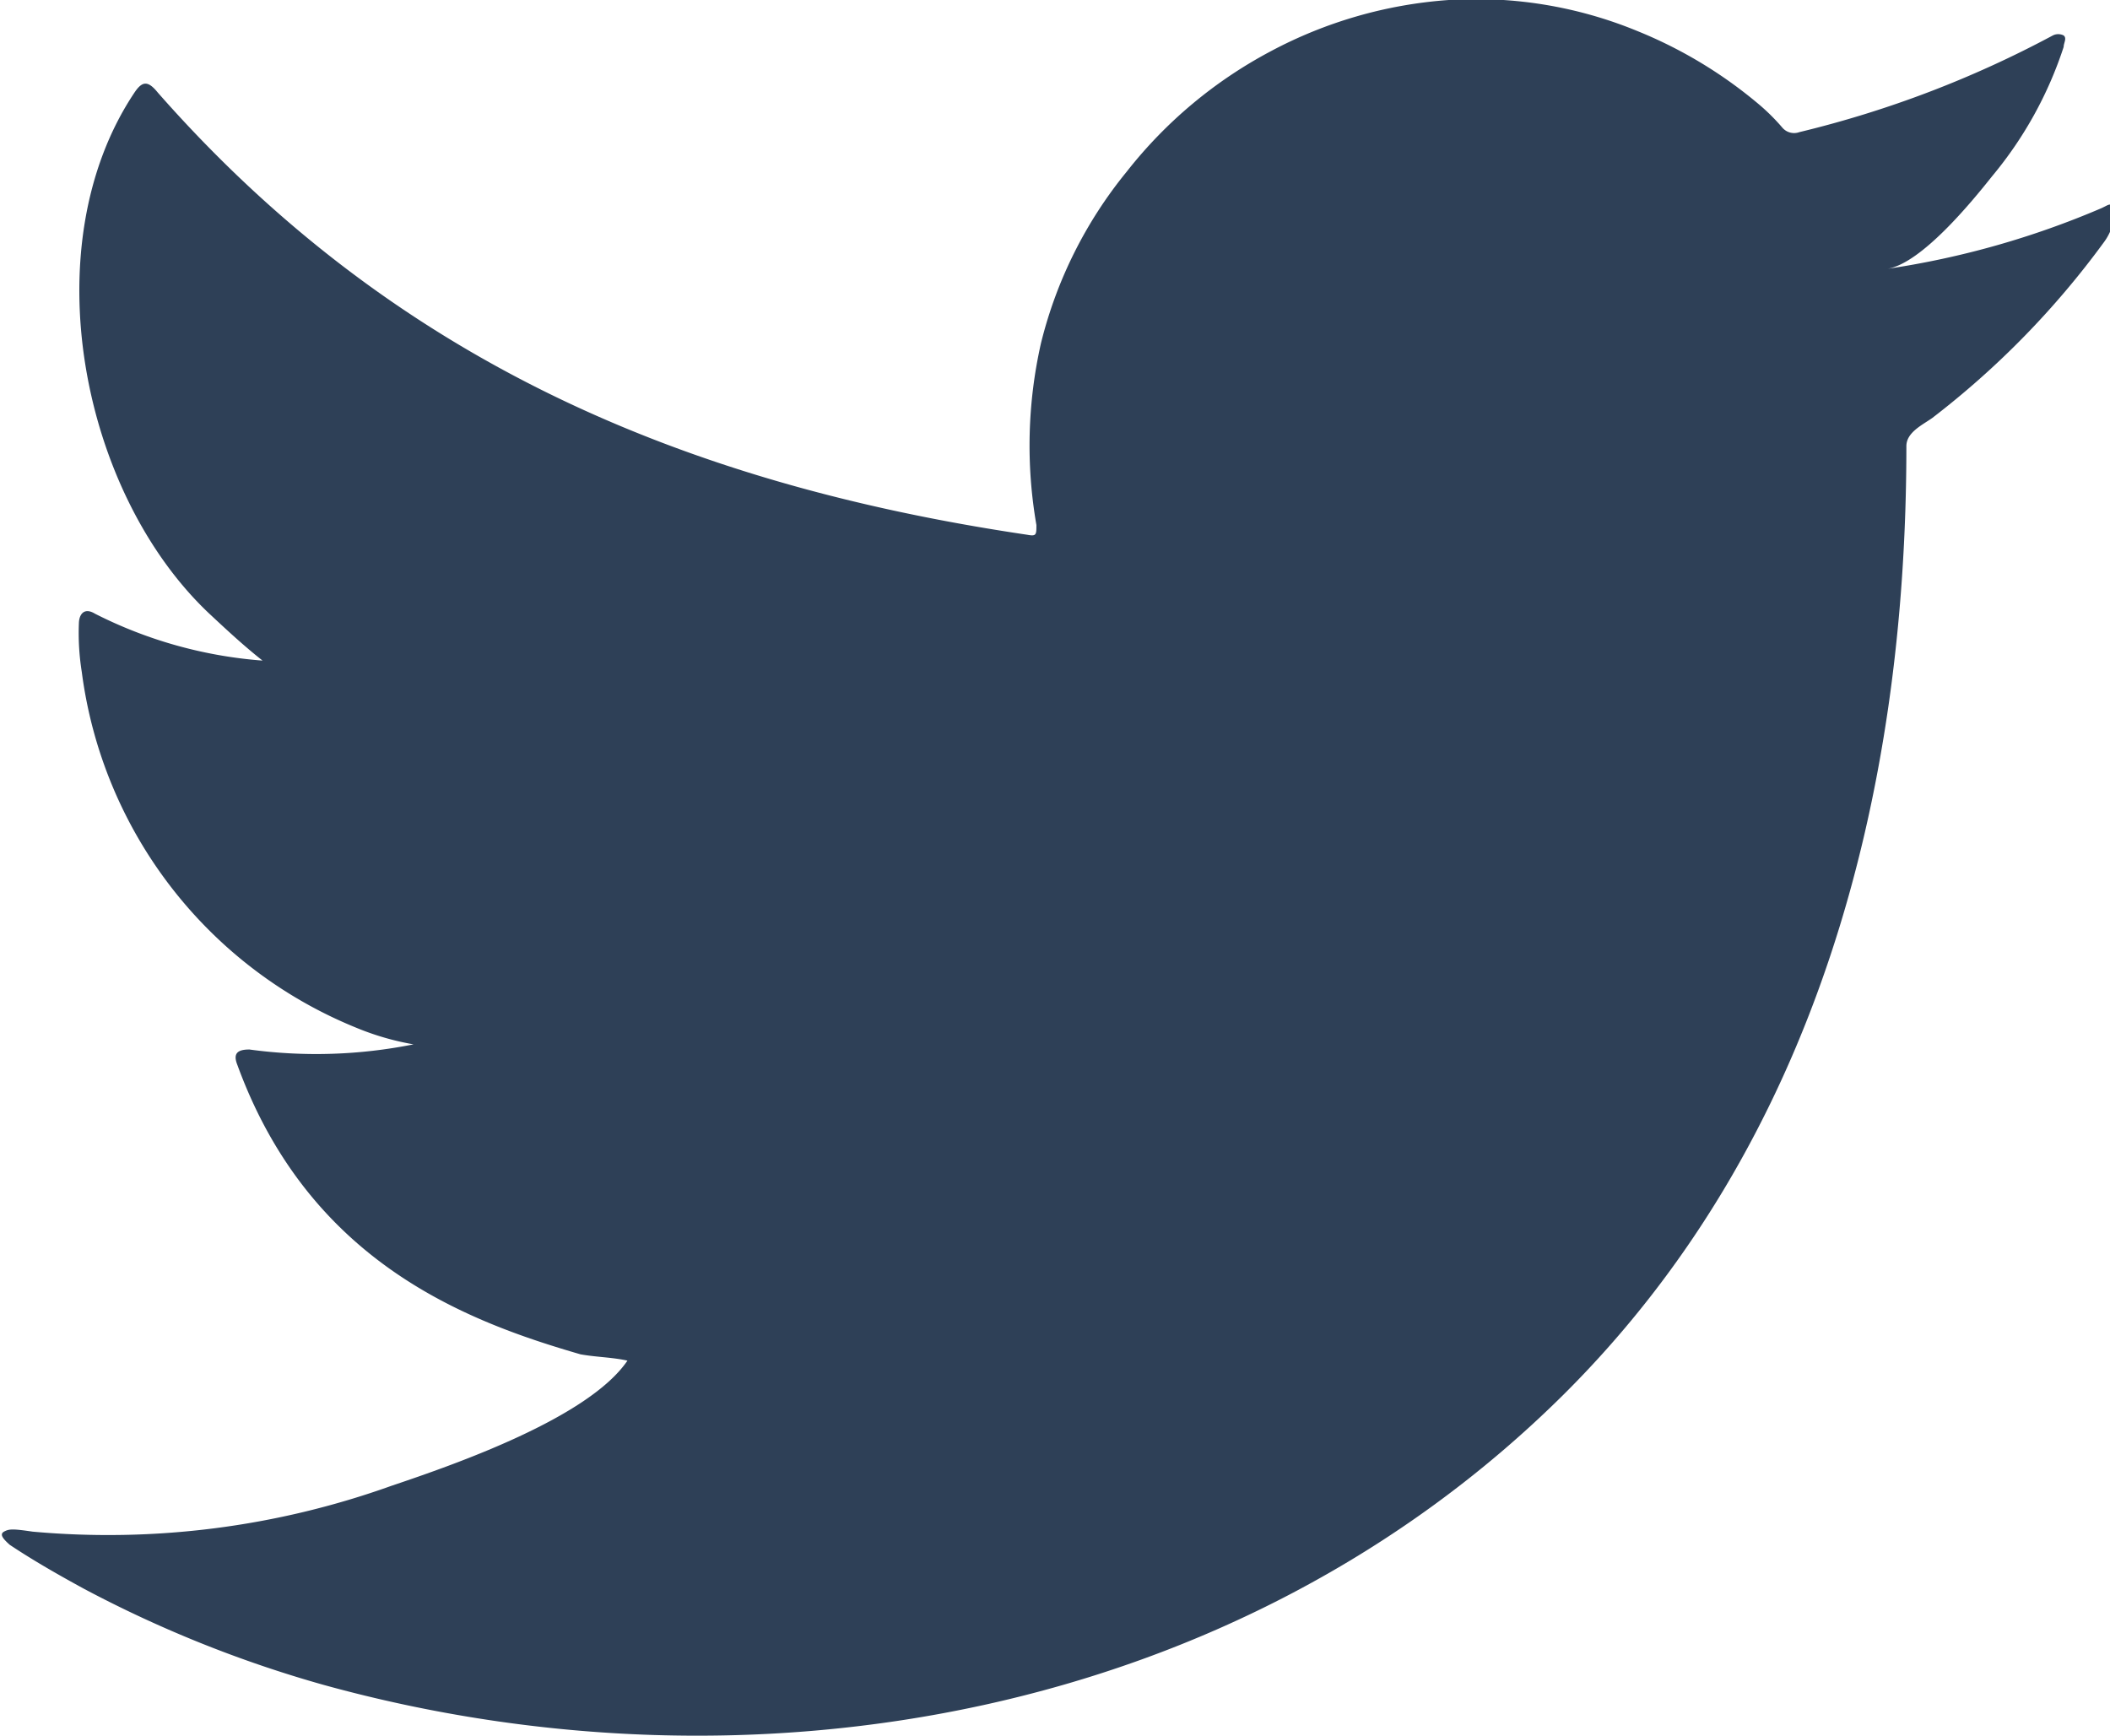 <svg xmlns="http://www.w3.org/2000/svg" viewBox="0 0 36.89 30.36"><defs><style>.cls-1{fill:#2e4057;}</style></defs><title>button-TWITTER</title><g id="Calque_2" data-name="Calque 2"><g id="footer"><path id="button-TWITTER" class="cls-1" d="M36.74,3.64A15.14,15.14,0,0,1,33,4.7c.6-.1,1.48-1.18,1.83-1.62A6.85,6.85,0,0,0,36.08.82c0-.07.06-.15,0-.2a.21.21,0,0,0-.19,0,18.58,18.58,0,0,1-4.43,1.69.27.27,0,0,1-.3-.08,3.59,3.59,0,0,0-.39-.39A7.88,7.88,0,0,0,28.62.54,7.4,7.4,0,0,0,25.33,0,7.77,7.77,0,0,0,22.21.9,7.9,7.9,0,0,0,19.7,3a7.62,7.62,0,0,0-1.5,3,8.11,8.11,0,0,0-.08,3.18c0,.17,0,.2-.16.17-6.07-.9-11.11-3.08-15.2-7.73-.17-.21-.27-.21-.41,0-1.79,2.68-.93,7,1.31,9.11.3.28.6.56.93.82a7.75,7.75,0,0,1-2.93-.82c-.18-.11-.27,0-.28.15a4.32,4.32,0,0,0,.05.87,7.8,7.8,0,0,0,4.8,6.22,4.71,4.71,0,0,0,1,.29,8.64,8.64,0,0,1-2.87.09c-.21,0-.29.07-.21.27,1.26,3.45,4,4.48,6,5.06.28.05.55.05.82.11,0,0,0,0,0,0-.68,1-3,1.81-4.13,2.19a14.68,14.68,0,0,1-6.27.8c-.34-.05-.41-.05-.5,0s0,.14.1.23c.42.28.86.53,1.3.77a21.08,21.08,0,0,0,4.19,1.68c7.53,2.08,16,.55,21.67-5.07,4.44-4.41,6-10.5,6-16.59,0-.24.28-.37.45-.49a15.08,15.08,0,0,0,3-3.07.94.94,0,0,0,.19-.59v0C36.89,3.54,36.89,3.57,36.74,3.64Z"/></g></g></svg>
